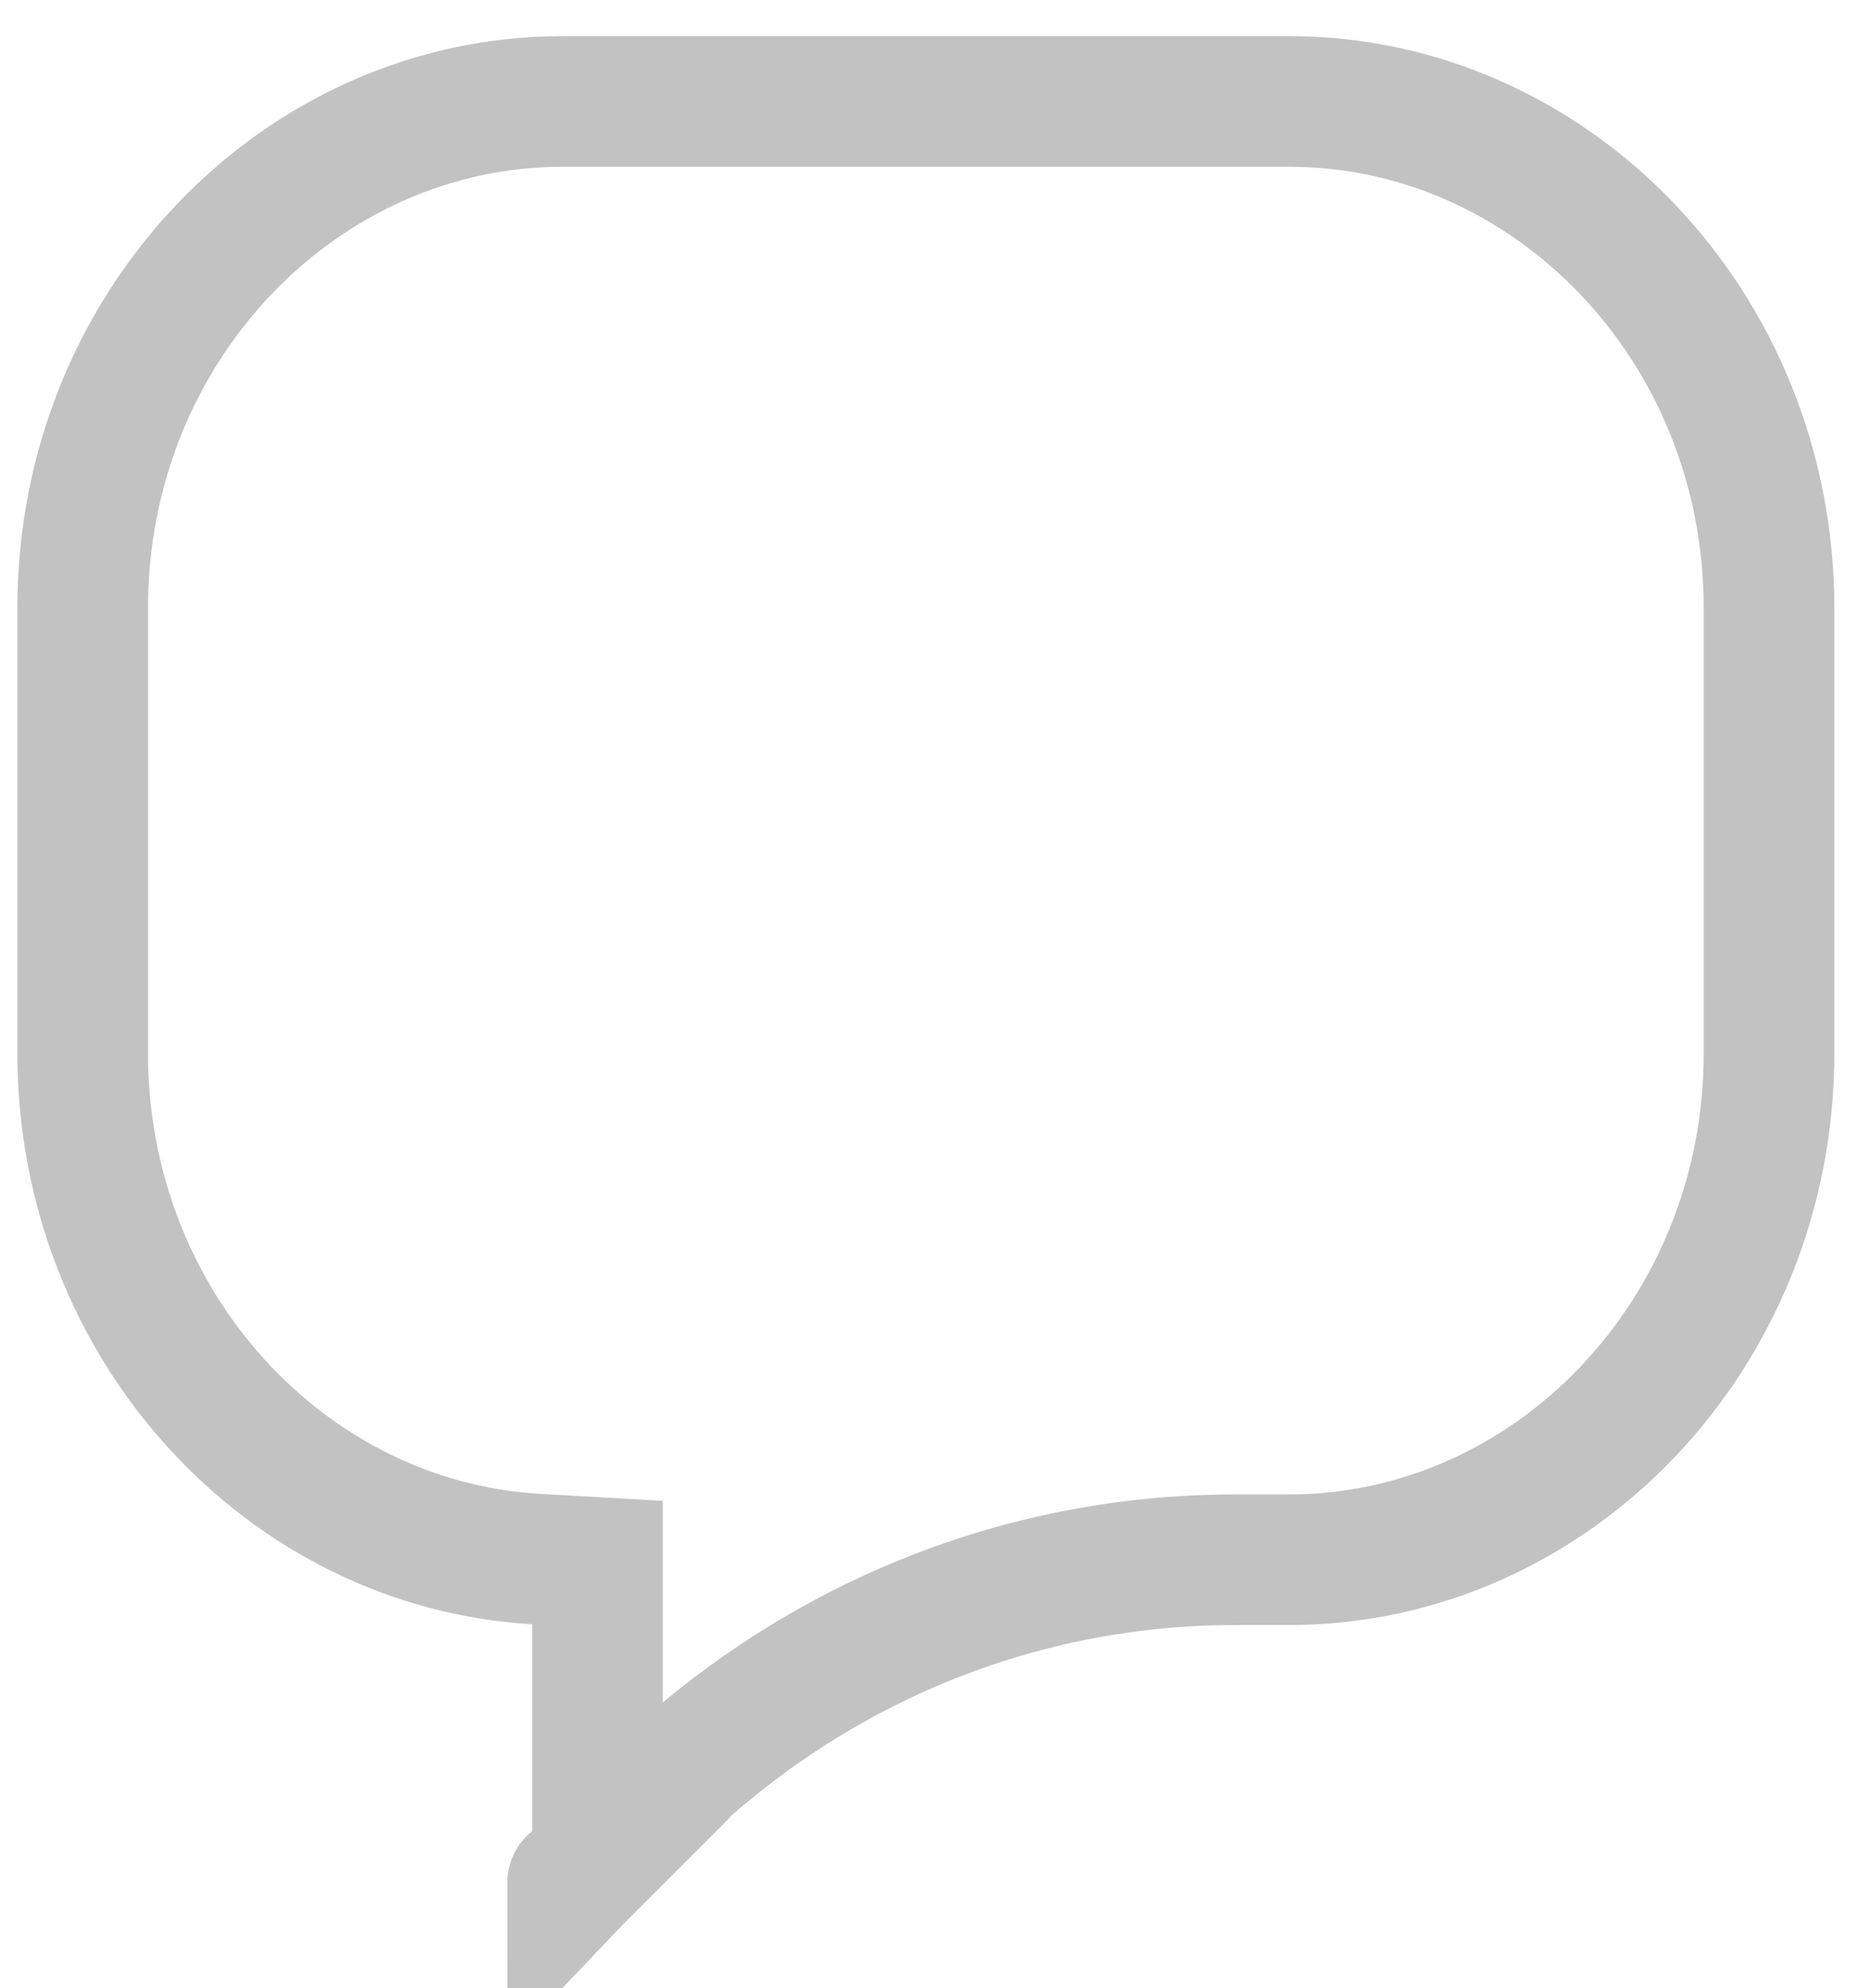 <svg width="32" height="34" viewBox="0 0 32 34" fill="none" xmlns="http://www.w3.org/2000/svg">
<path d="M10.219 27.776V26.721L9.166 26.661C4.898 26.414 1.414 22.671 1.414 18.008V10.4C1.414 5.572 5.146 1.735 9.62 1.735H22.05C26.524 1.735 30.256 5.572 30.256 10.4V18.008C30.256 22.836 26.524 26.673 22.05 26.673H21.128C17.205 26.673 13.522 28.28 10.766 31.172C10.766 31.172 10.766 31.172 10.766 31.172L10.219 31.747V27.776ZM9.794 32.192C9.794 32.191 9.794 32.191 9.795 32.191L9.794 32.192Z" stroke="#333333" stroke-opacity="0.3" stroke-width="2.234"/>
</svg>
